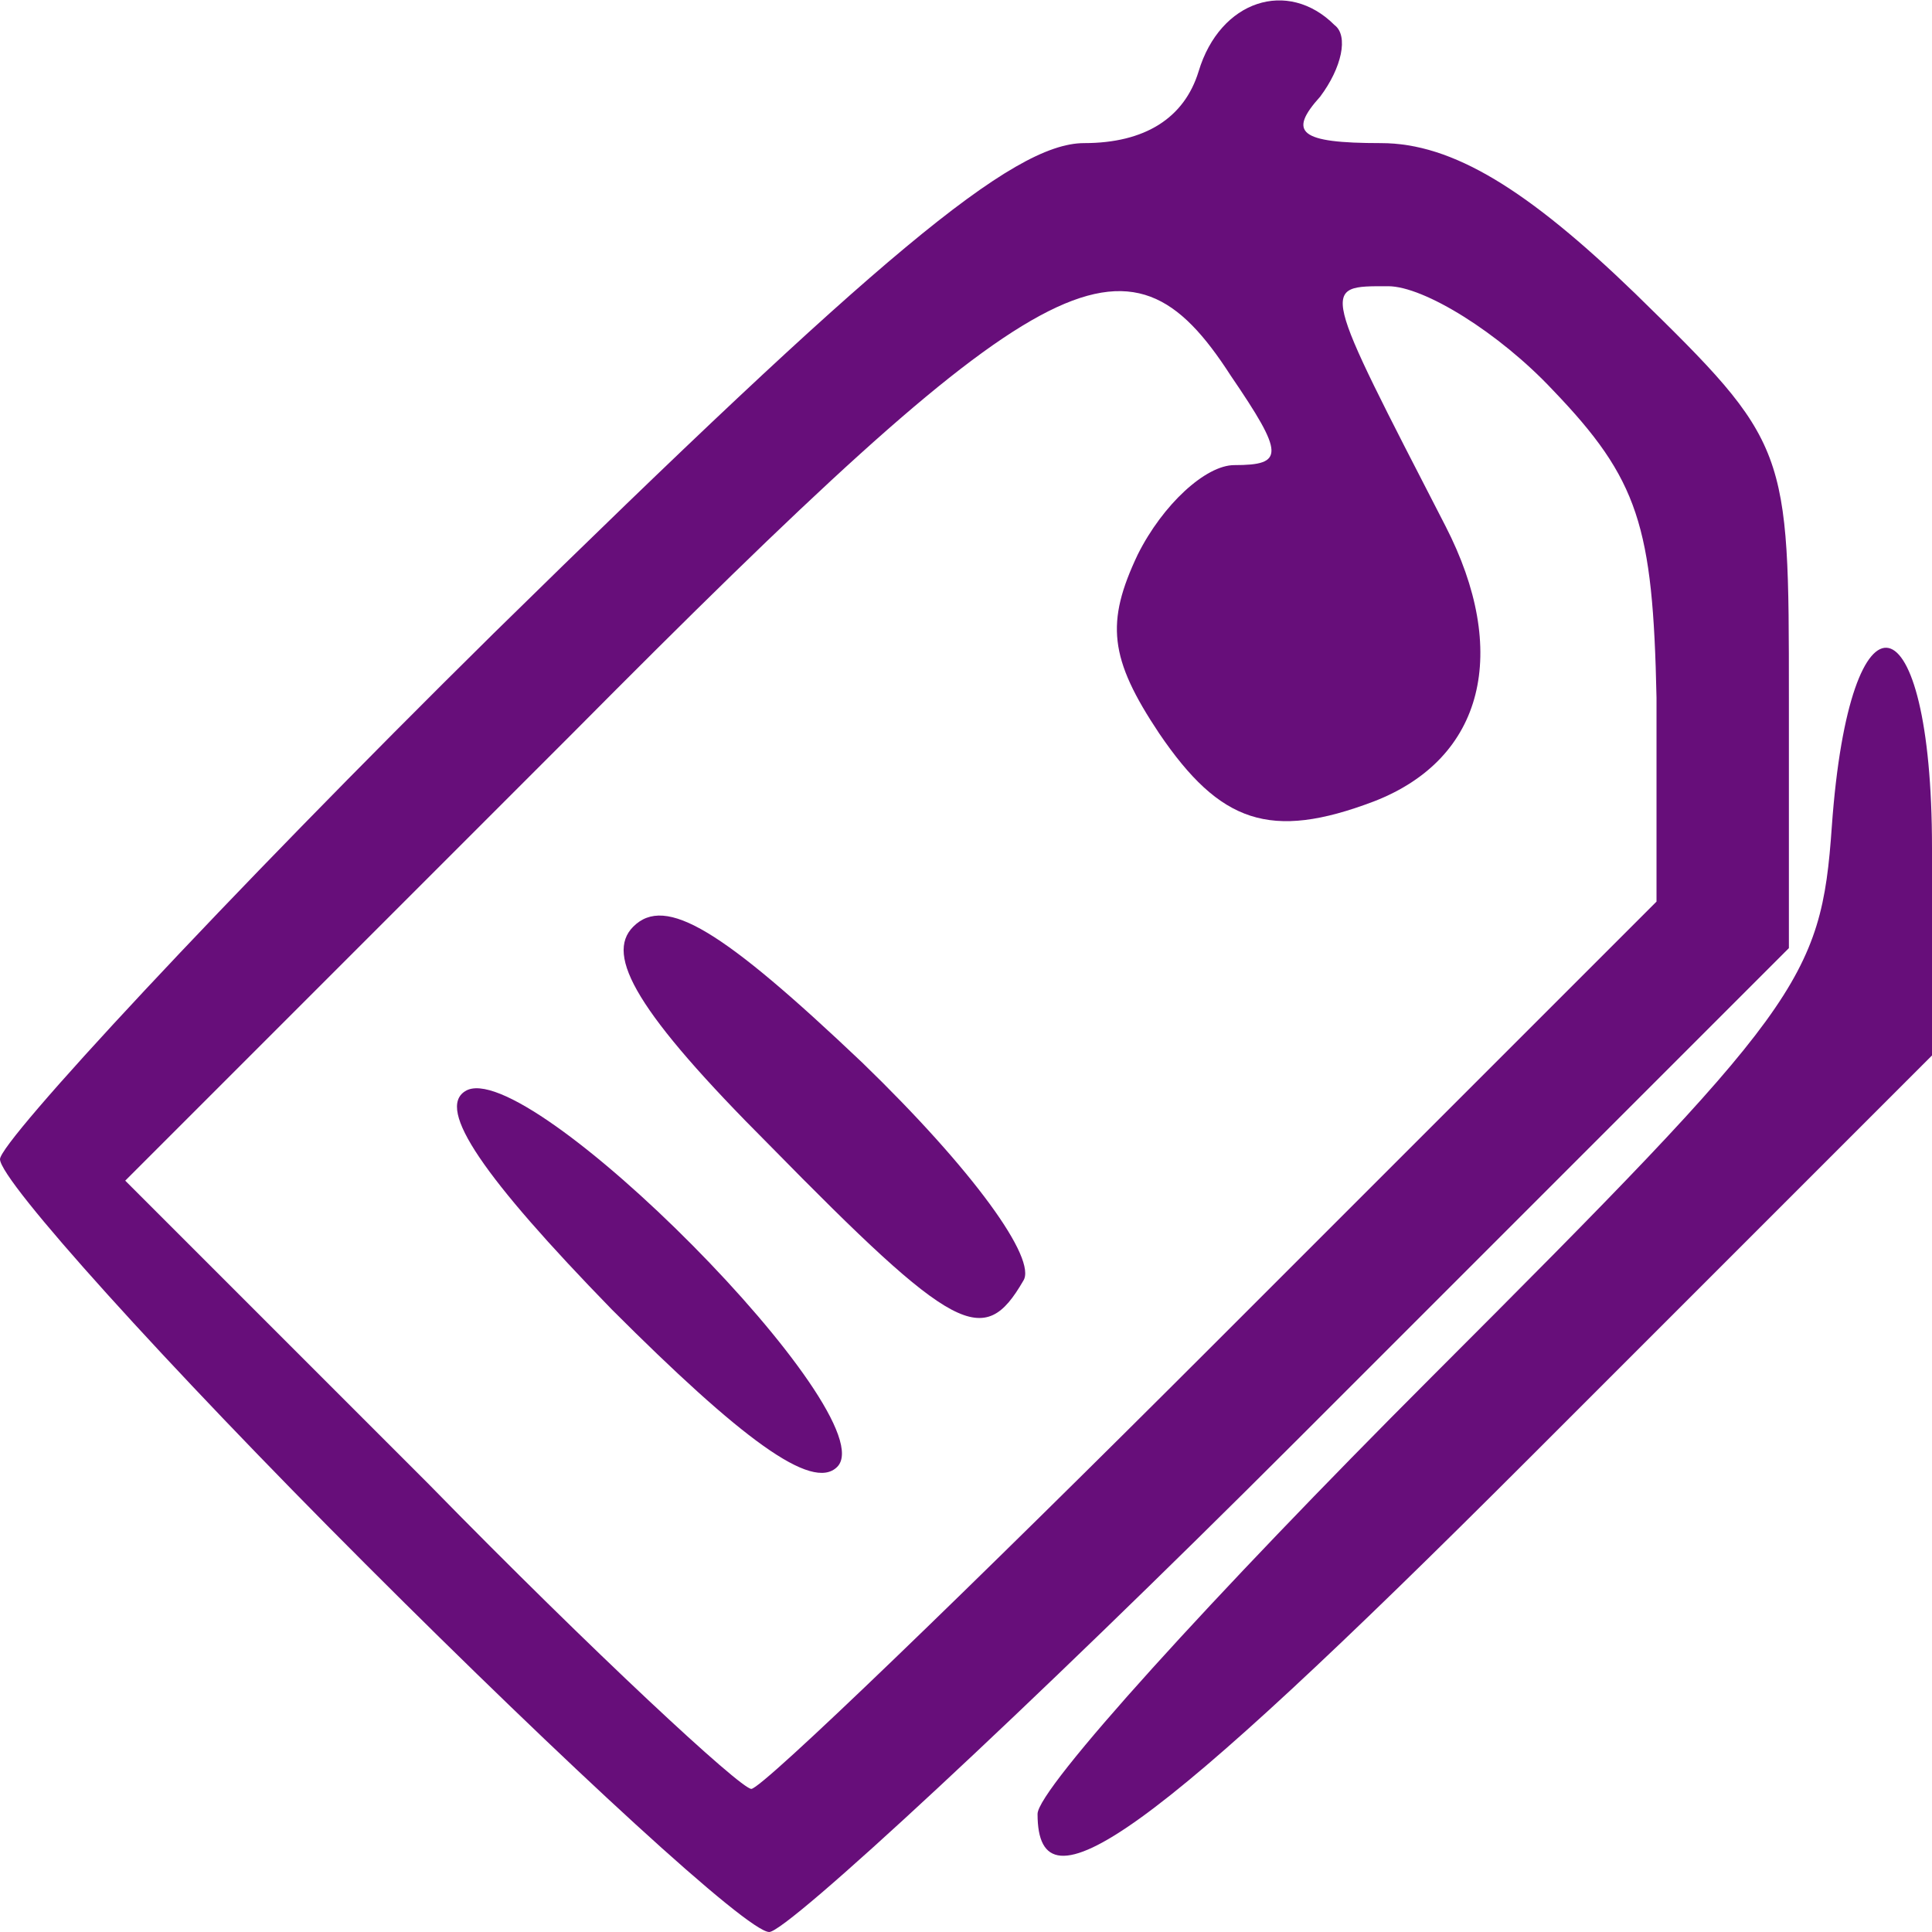 <!DOCTYPE svg PUBLIC "-//W3C//DTD SVG 20010904//EN" "http://www.w3.org/TR/2001/REC-SVG-20010904/DTD/svg10.dtd">
<svg version="1.0" xmlns="http://www.w3.org/2000/svg" width="54px" height="54px" viewBox="0 0 540 540" preserveAspectRatio="xMidYMid meet">
<g id="layer101" fill="#670e7a" stroke="none">
 <path d="M102 437 c-56 -56 -102 -107 -102 -113 0 -5 62 -72 138 -147 107 -105 145 -137 165 -137 17 0 28 -7 32 -20 6 -20 25 -26 38 -13 4 3 2 12 -4 20 -9 10 -6 13 17 13 20 0 41 13 71 42 43 42 43 43 43 113 l0 70 -138 138 c-75 75 -142 137 -147 137 -6 0 -56 -46 -113 -103z m237 -61 l124 -124 0 -57 c-1 -48 -5 -61 -29 -86 -15 -16 -36 -29 -46 -29 -19 0 -19 -1 16 67 18 35 11 65 -20 77 -29 11 -43 6 -60 -19 -14 -21 -15 -31 -6 -50 7 -14 19 -25 27 -25 14 0 14 -3 -1 -25 -29 -45 -52 -33 -184 100 l-125 125 85 85 c46 47 87 85 90 85 3 0 61 -56 129 -124z"/>
 <path d="M171 366 c-36 -37 -49 -56 -41 -61 17 -11 118 91 104 105 -7 7 -27 -8 -63 -44z"/>
 <path d="M215 320 c-37 -37 -46 -53 -38 -61 9 -9 25 1 64 38 31 30 49 55 45 61 -11 19 -19 15 -71 -38z"/>
 <path d="M290 507 c0 -7 49 -61 110 -122 103 -103 109 -111 112 -154 5 -70 28 -65 28 6 l0 58 -113 113 c-106 106 -137 128 -137 99z"/>
 </g>

</svg>